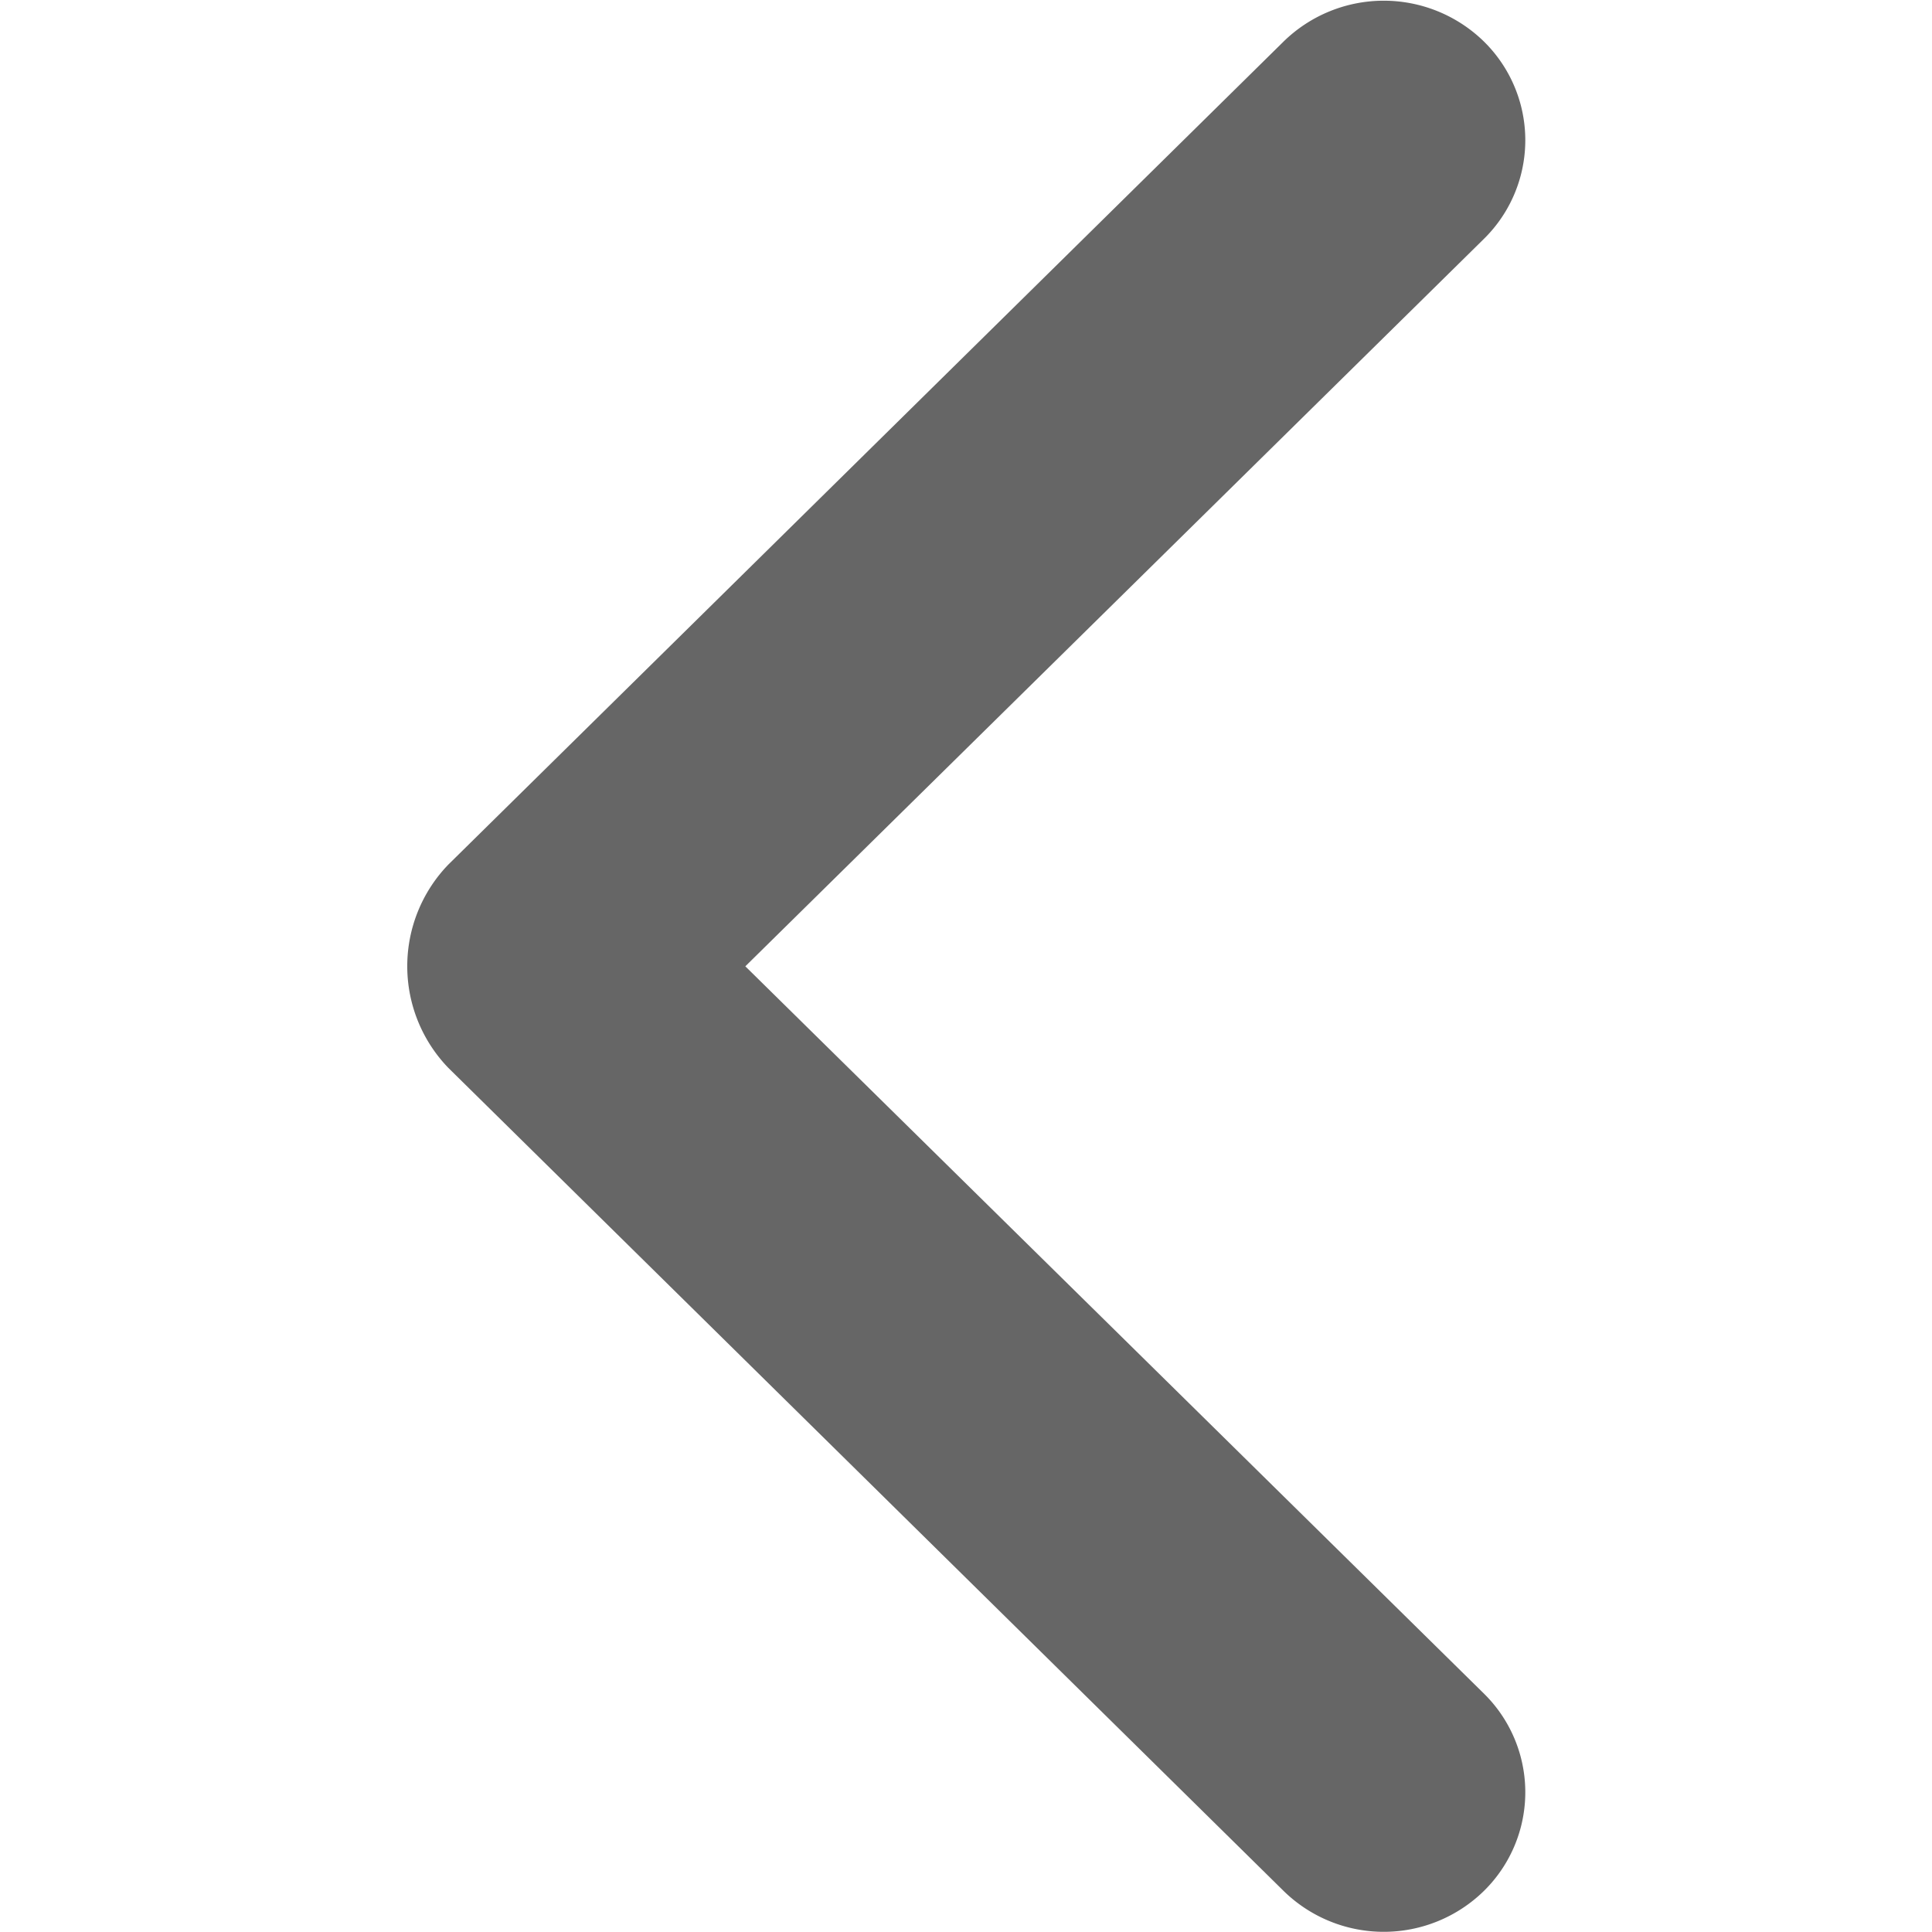 <?xml version="1.0" standalone="no"?><!DOCTYPE svg PUBLIC "-//W3C//DTD SVG 1.1//EN" "http://www.w3.org/Graphics/SVG/1.1/DTD/svg11.dtd"><svg t="1596698692380" class="icon" viewBox="0 0 1024 1024" version="1.1" xmlns="http://www.w3.org/2000/svg" p-id="872" xmlns:xlink="http://www.w3.org/1999/xlink" width="200" height="200"><defs><style type="text/css"></style></defs><path d="M395.041 512.167L786.486 897.612a73.32 73.32 0 0 1 0 104.636 75.851 75.851 0 0 1-106.136 0l-442.732-436.263a77.539 77.539 0 0 1 0-107.73l442.732-436.263a75.945 75.945 0 0 1 106.136 0 73.32 73.32 0 0 1-1e-8 104.636z" fill="#666666" p-id="873"></path></svg>